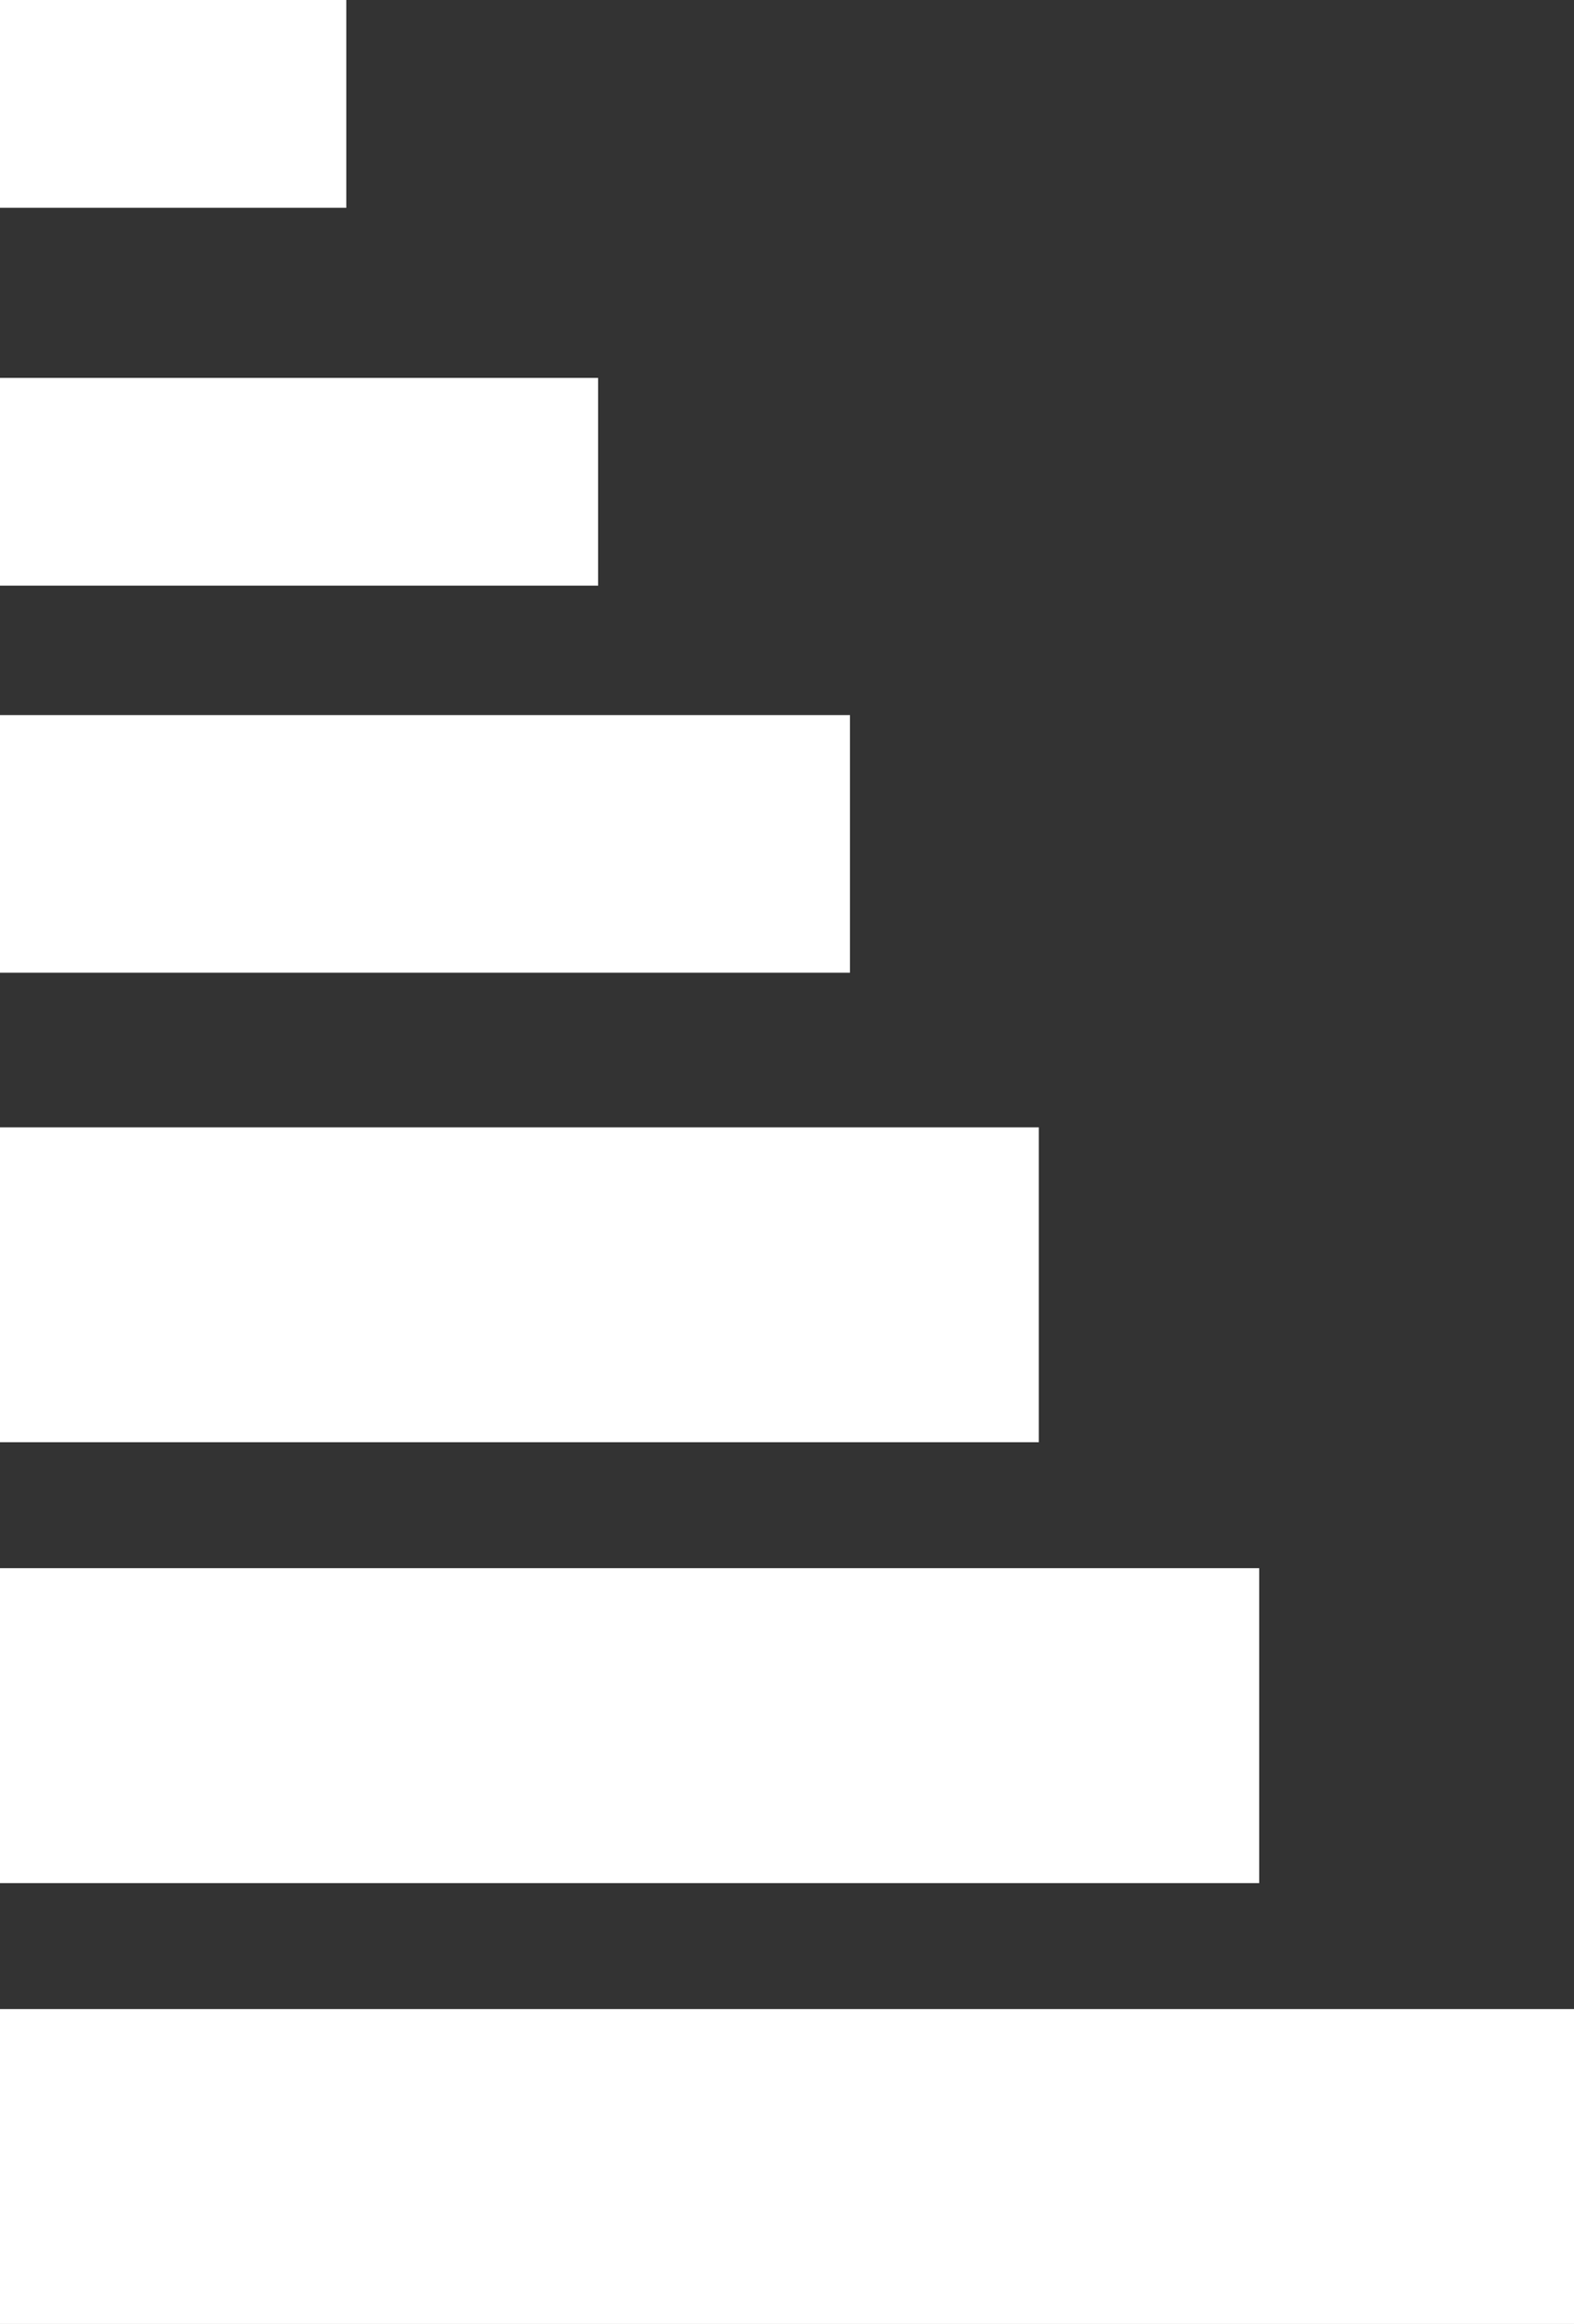 <svg version="1.1" id="图层_1" x="0px" y="0px" width="59.167px" height="87.329px" viewBox="0 0 59.167 87.329" enable-background="new 0 0 59.167 87.329" xml:space="preserve" xmlns="http://www.w3.org/2000/svg" xmlns:xlink="http://www.w3.org/1999/xlink" xmlns:xml="http://www.w3.org/XML/1998/namespace">
  <rect x="0" y="0" width="59.167" height="87.329" fill="#333333" stroke="none"/>
  <path fill="#FFFFFF" d="M59.167,87.329H0V75.495h59.167V87.329z M47.334,58.929H0v11.834h47.334V58.929z M39.049,42.362H0v11.834
	h39.049V42.362z M31.95,26.871H0v9.682h31.95V26.871z M22.483,14.2H0v7.807h22.483V14.2z M13.018,0H0v7.808h13.018V0z" class="color c1"/>
</svg>